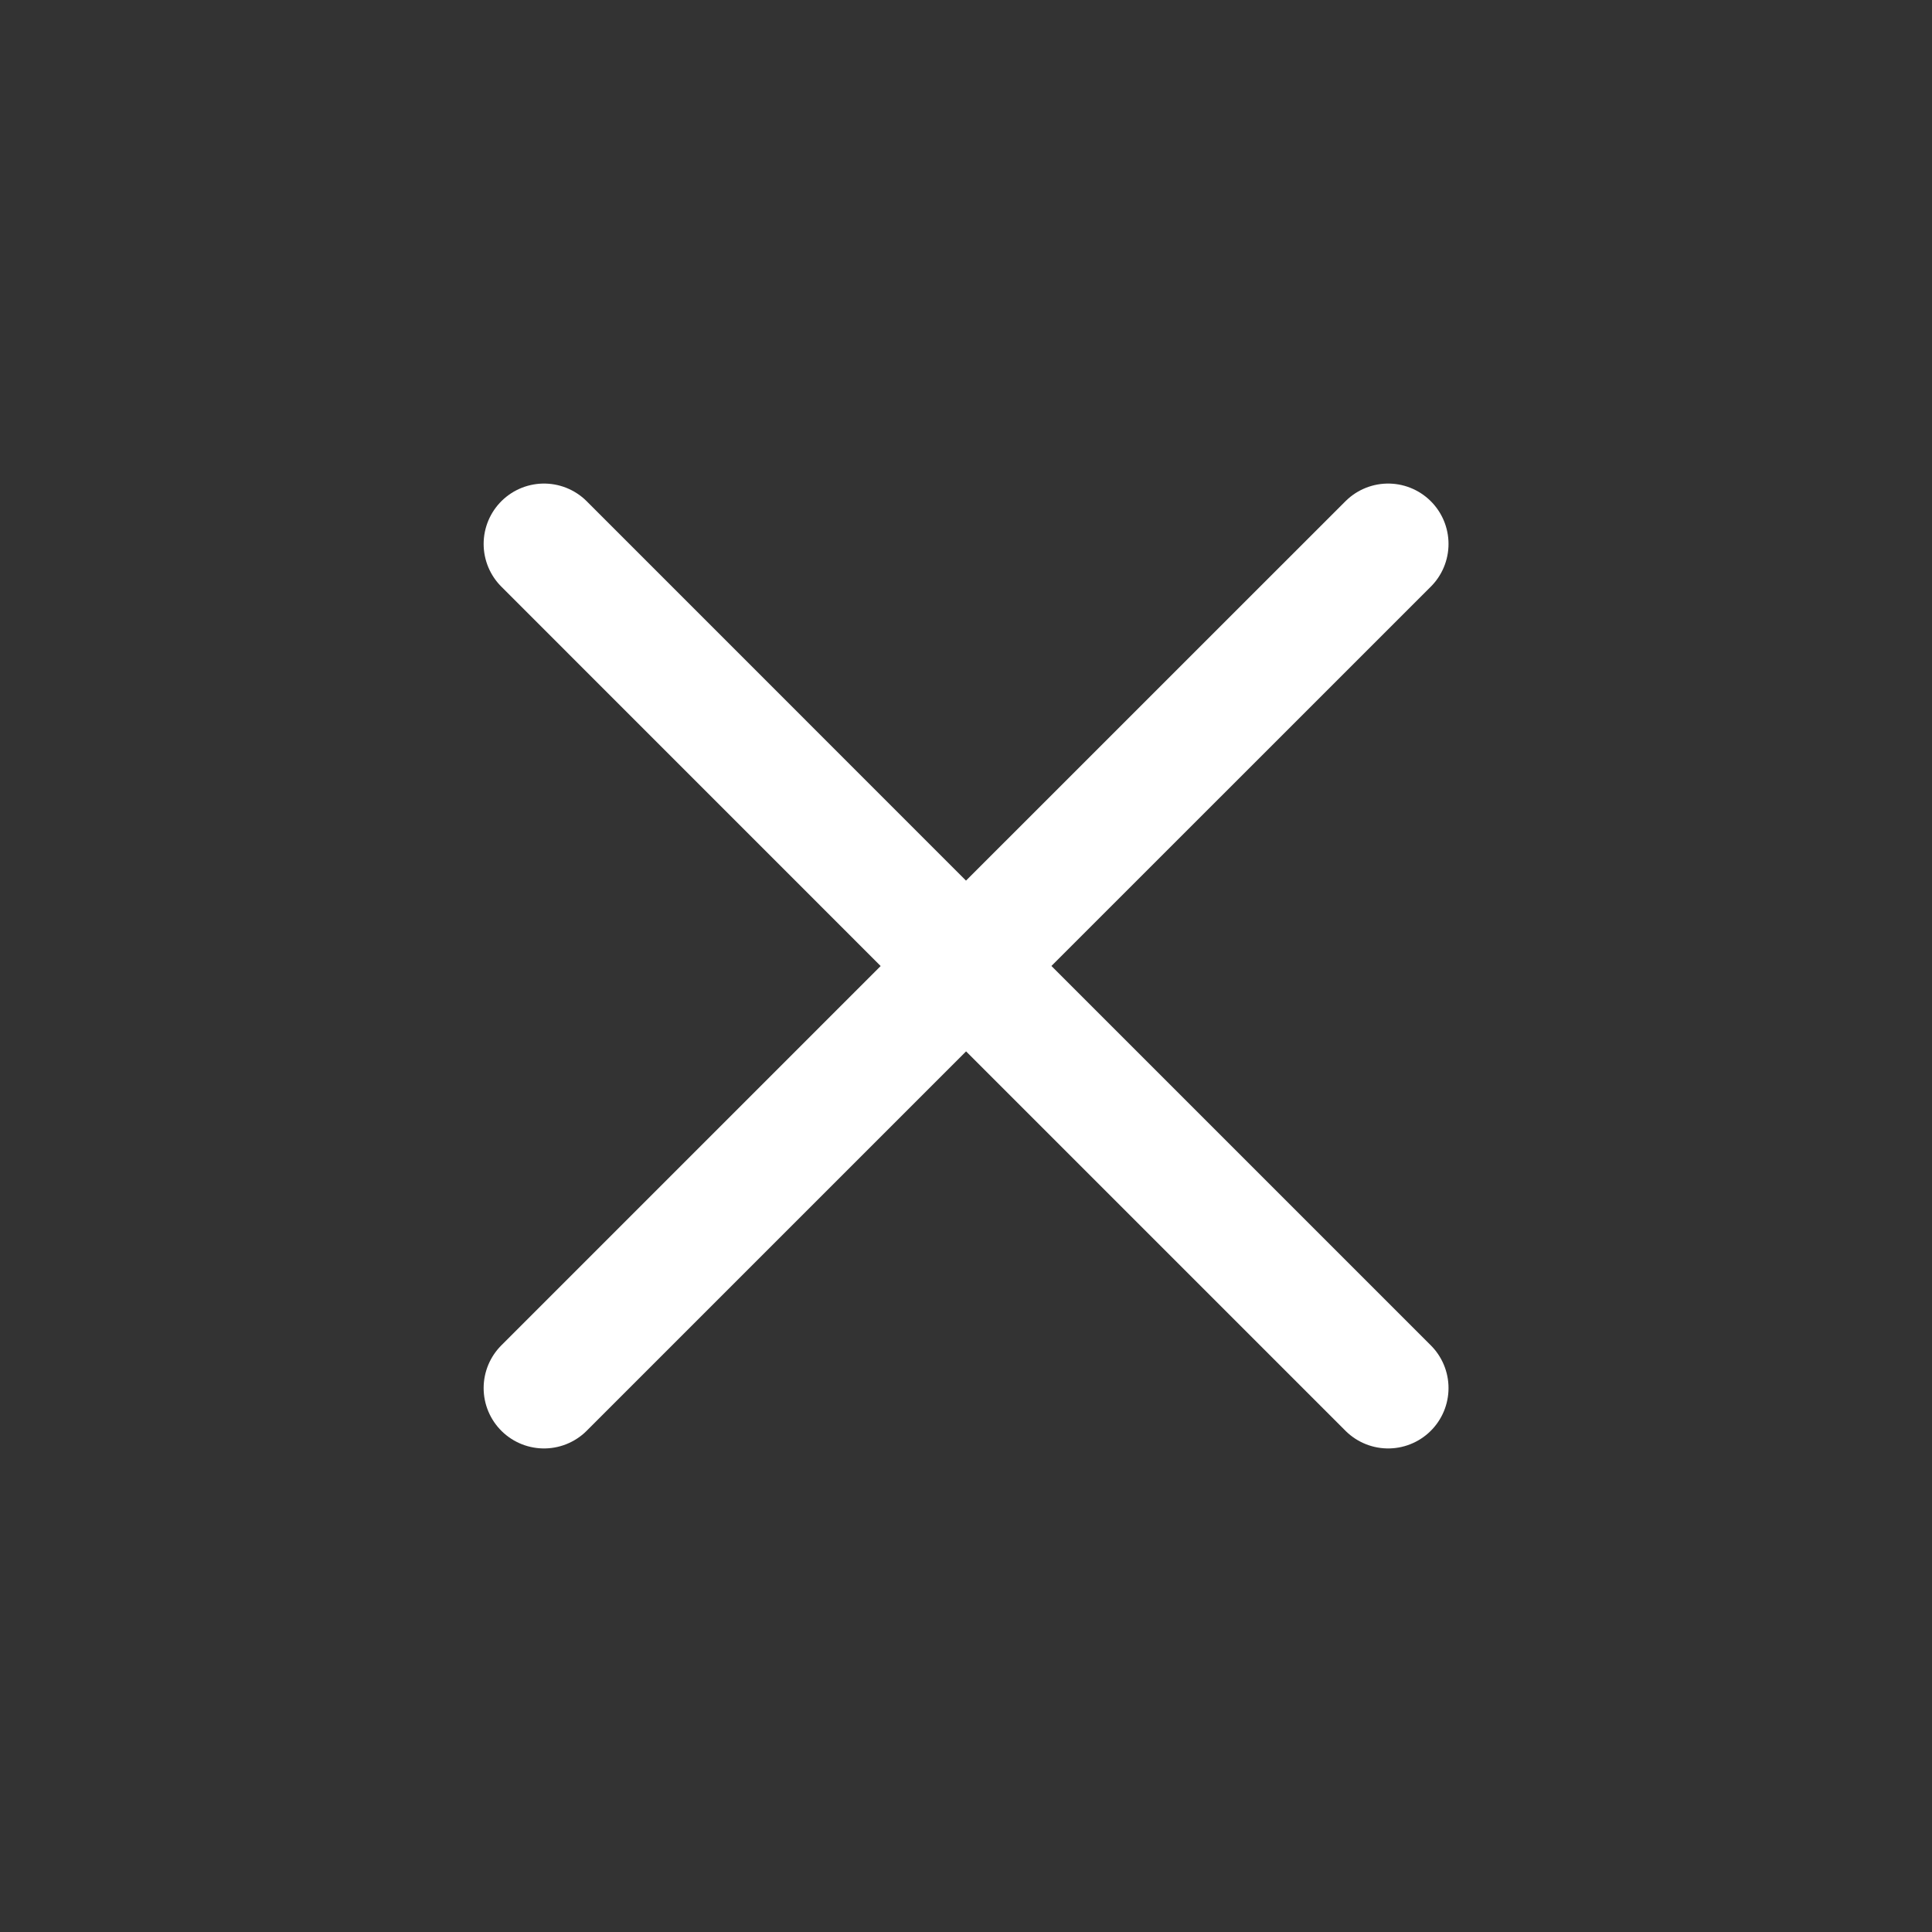 <svg width="50" height="50" viewBox="0 0 50 50" fill="none" xmlns="http://www.w3.org/2000/svg">
<rect x="0" y="0" width="50" height="50" fill="#333333" stroke="none"/>
<path d="M25.002 25L35.925 35.923M14.079 35.923L25.002 25L14.079 35.923ZM35.925 14.077L25 25L35.925 14.077ZM25 25L14.079 14.077L25 25Z" stroke="white" stroke-width="3.125" stroke-linecap="round" stroke-linejoin="round"/>
</svg>
